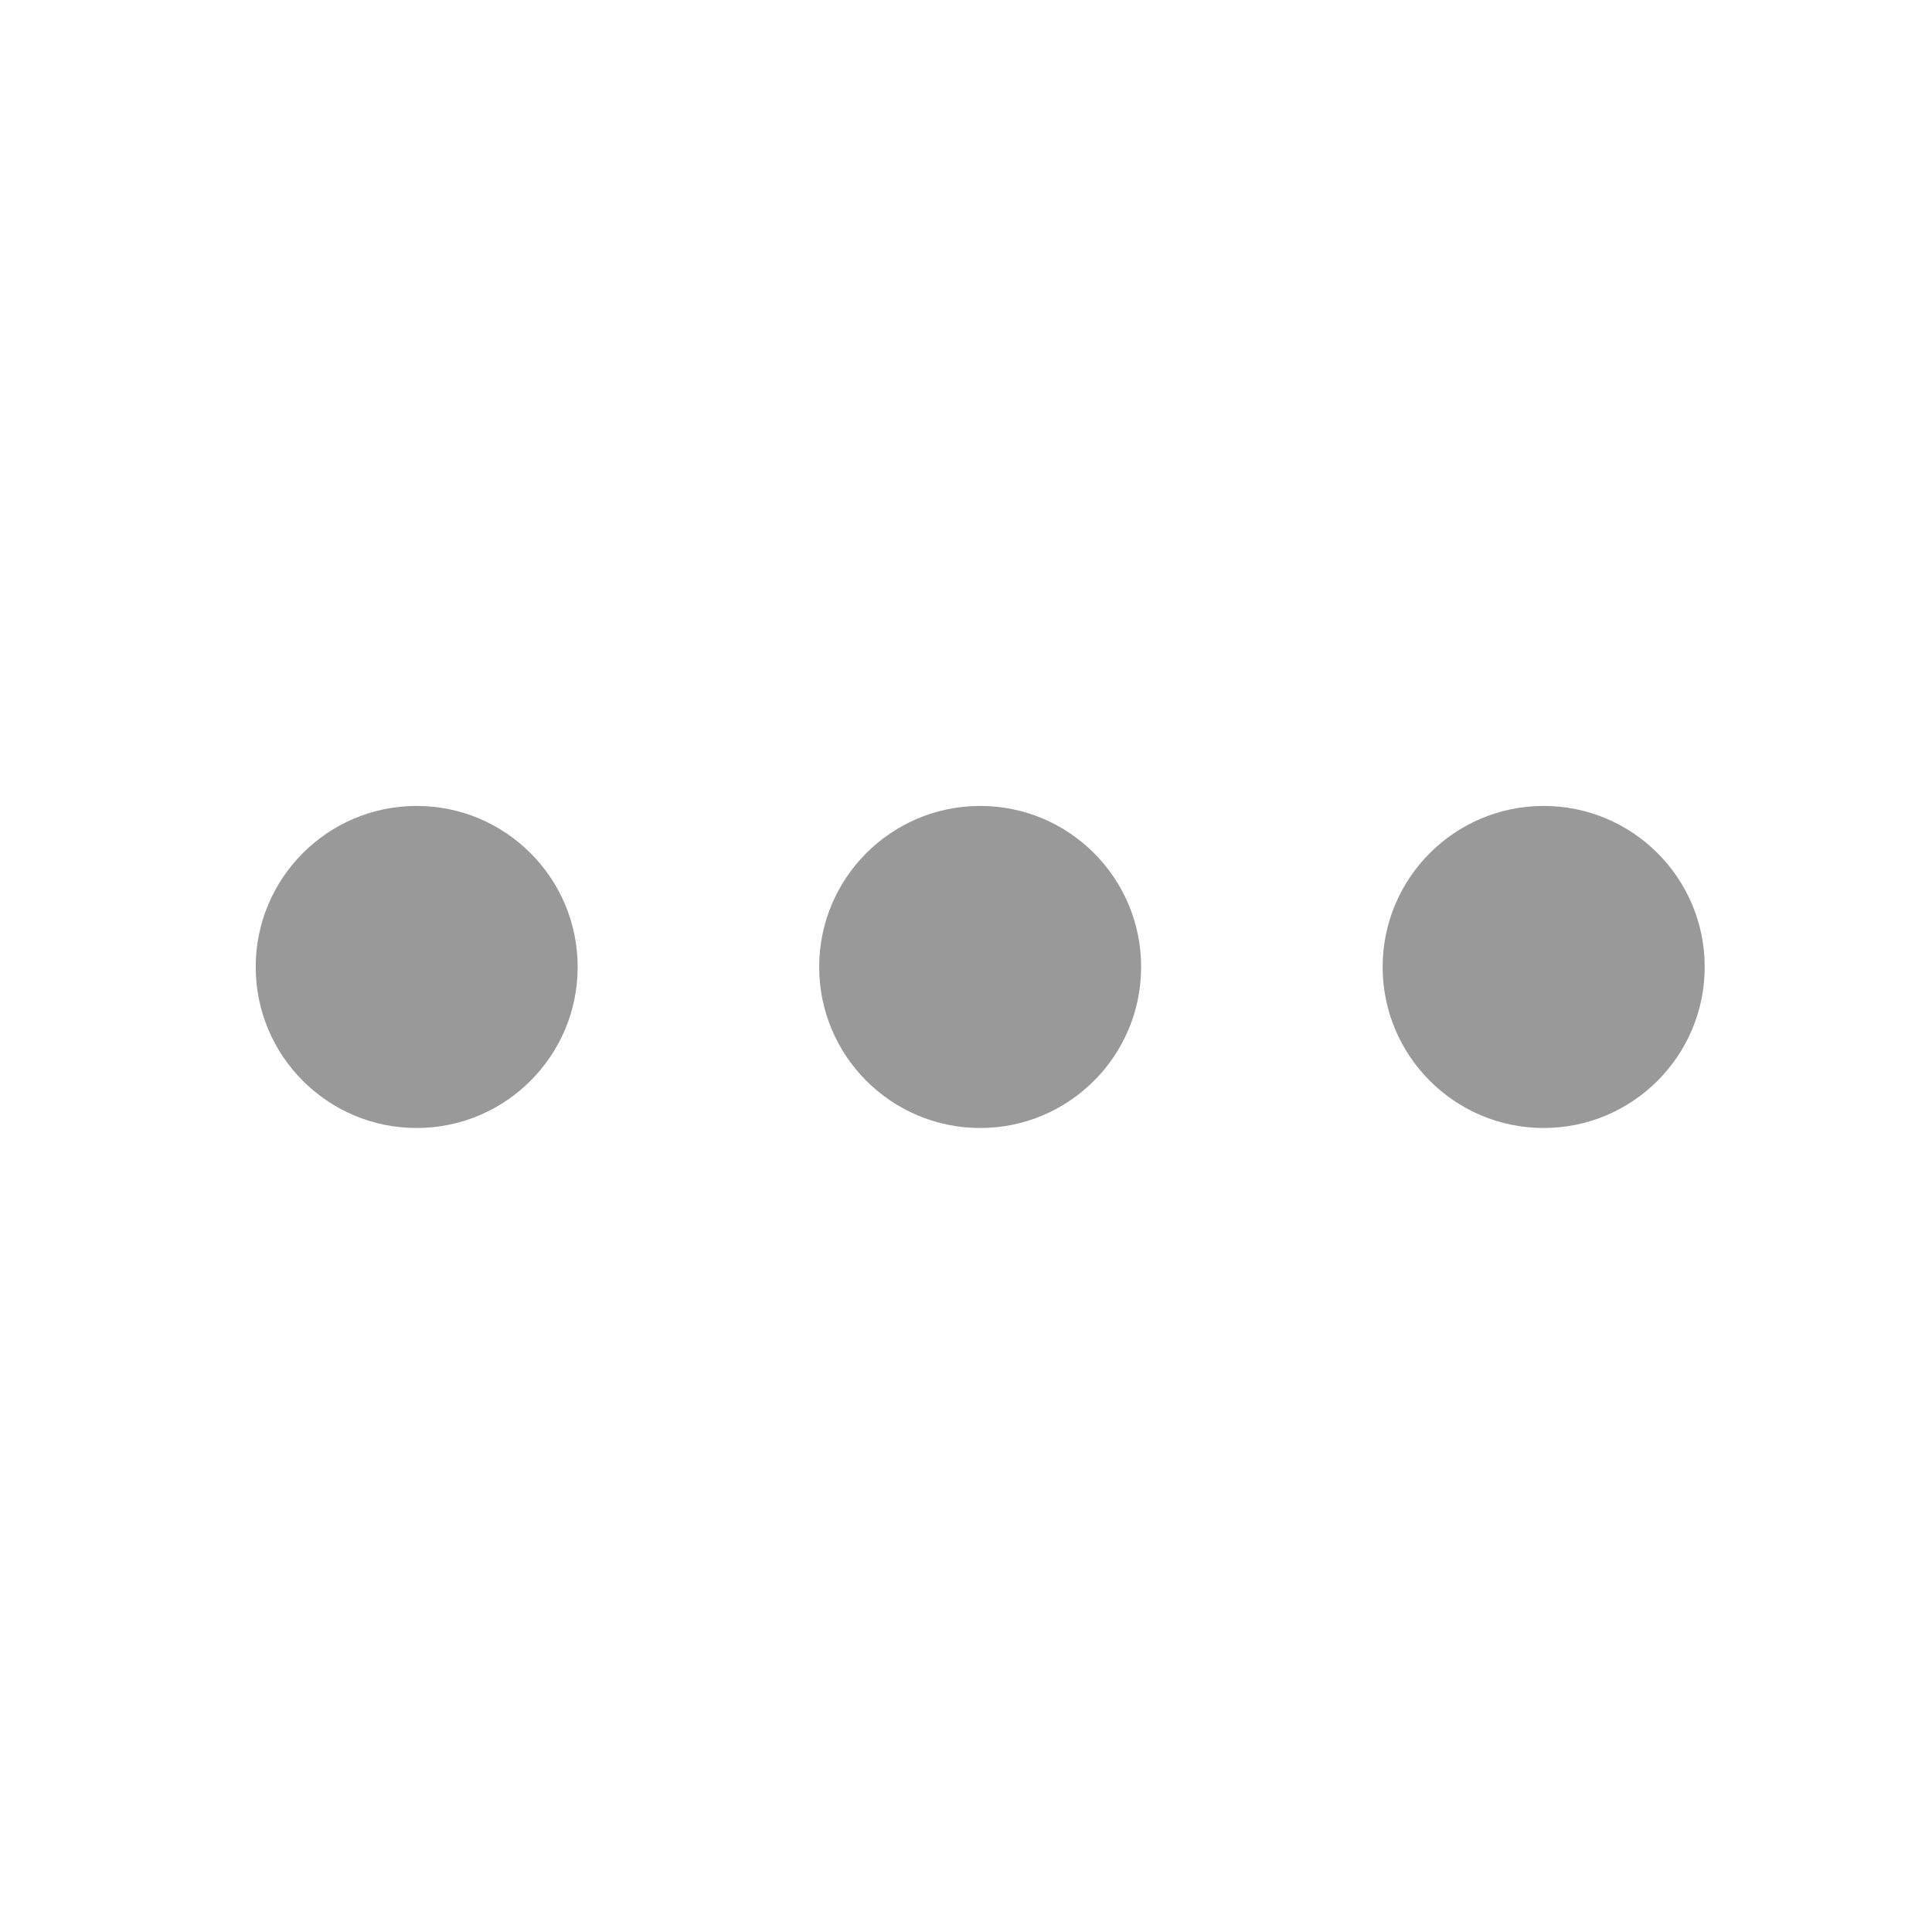 <svg xmlns="http://www.w3.org/2000/svg" width="20" height="20" viewBox="0 0 20 20">
    <path fill="#999" fill-rule="evenodd" d="M14.313 10.01c0-.92.746-1.667 1.667-1.667.92 0 1.667.746 1.667 1.667 0 .92-.747 1.667-1.667 1.667s-1.667-.747-1.667-1.667zm-5.833 0c0-.92.746-1.667 1.667-1.667.92 0 1.666.746 1.666 1.667 0 .92-.746 1.667-1.666 1.667-.92 0-1.667-.747-1.667-1.667zm-5.833 0c0-.92.746-1.667 1.666-1.667.92 0 1.667.746 1.667 1.667 0 .92-.746 1.667-1.667 1.667-.92 0-1.666-.747-1.666-1.667z"/>
</svg>
